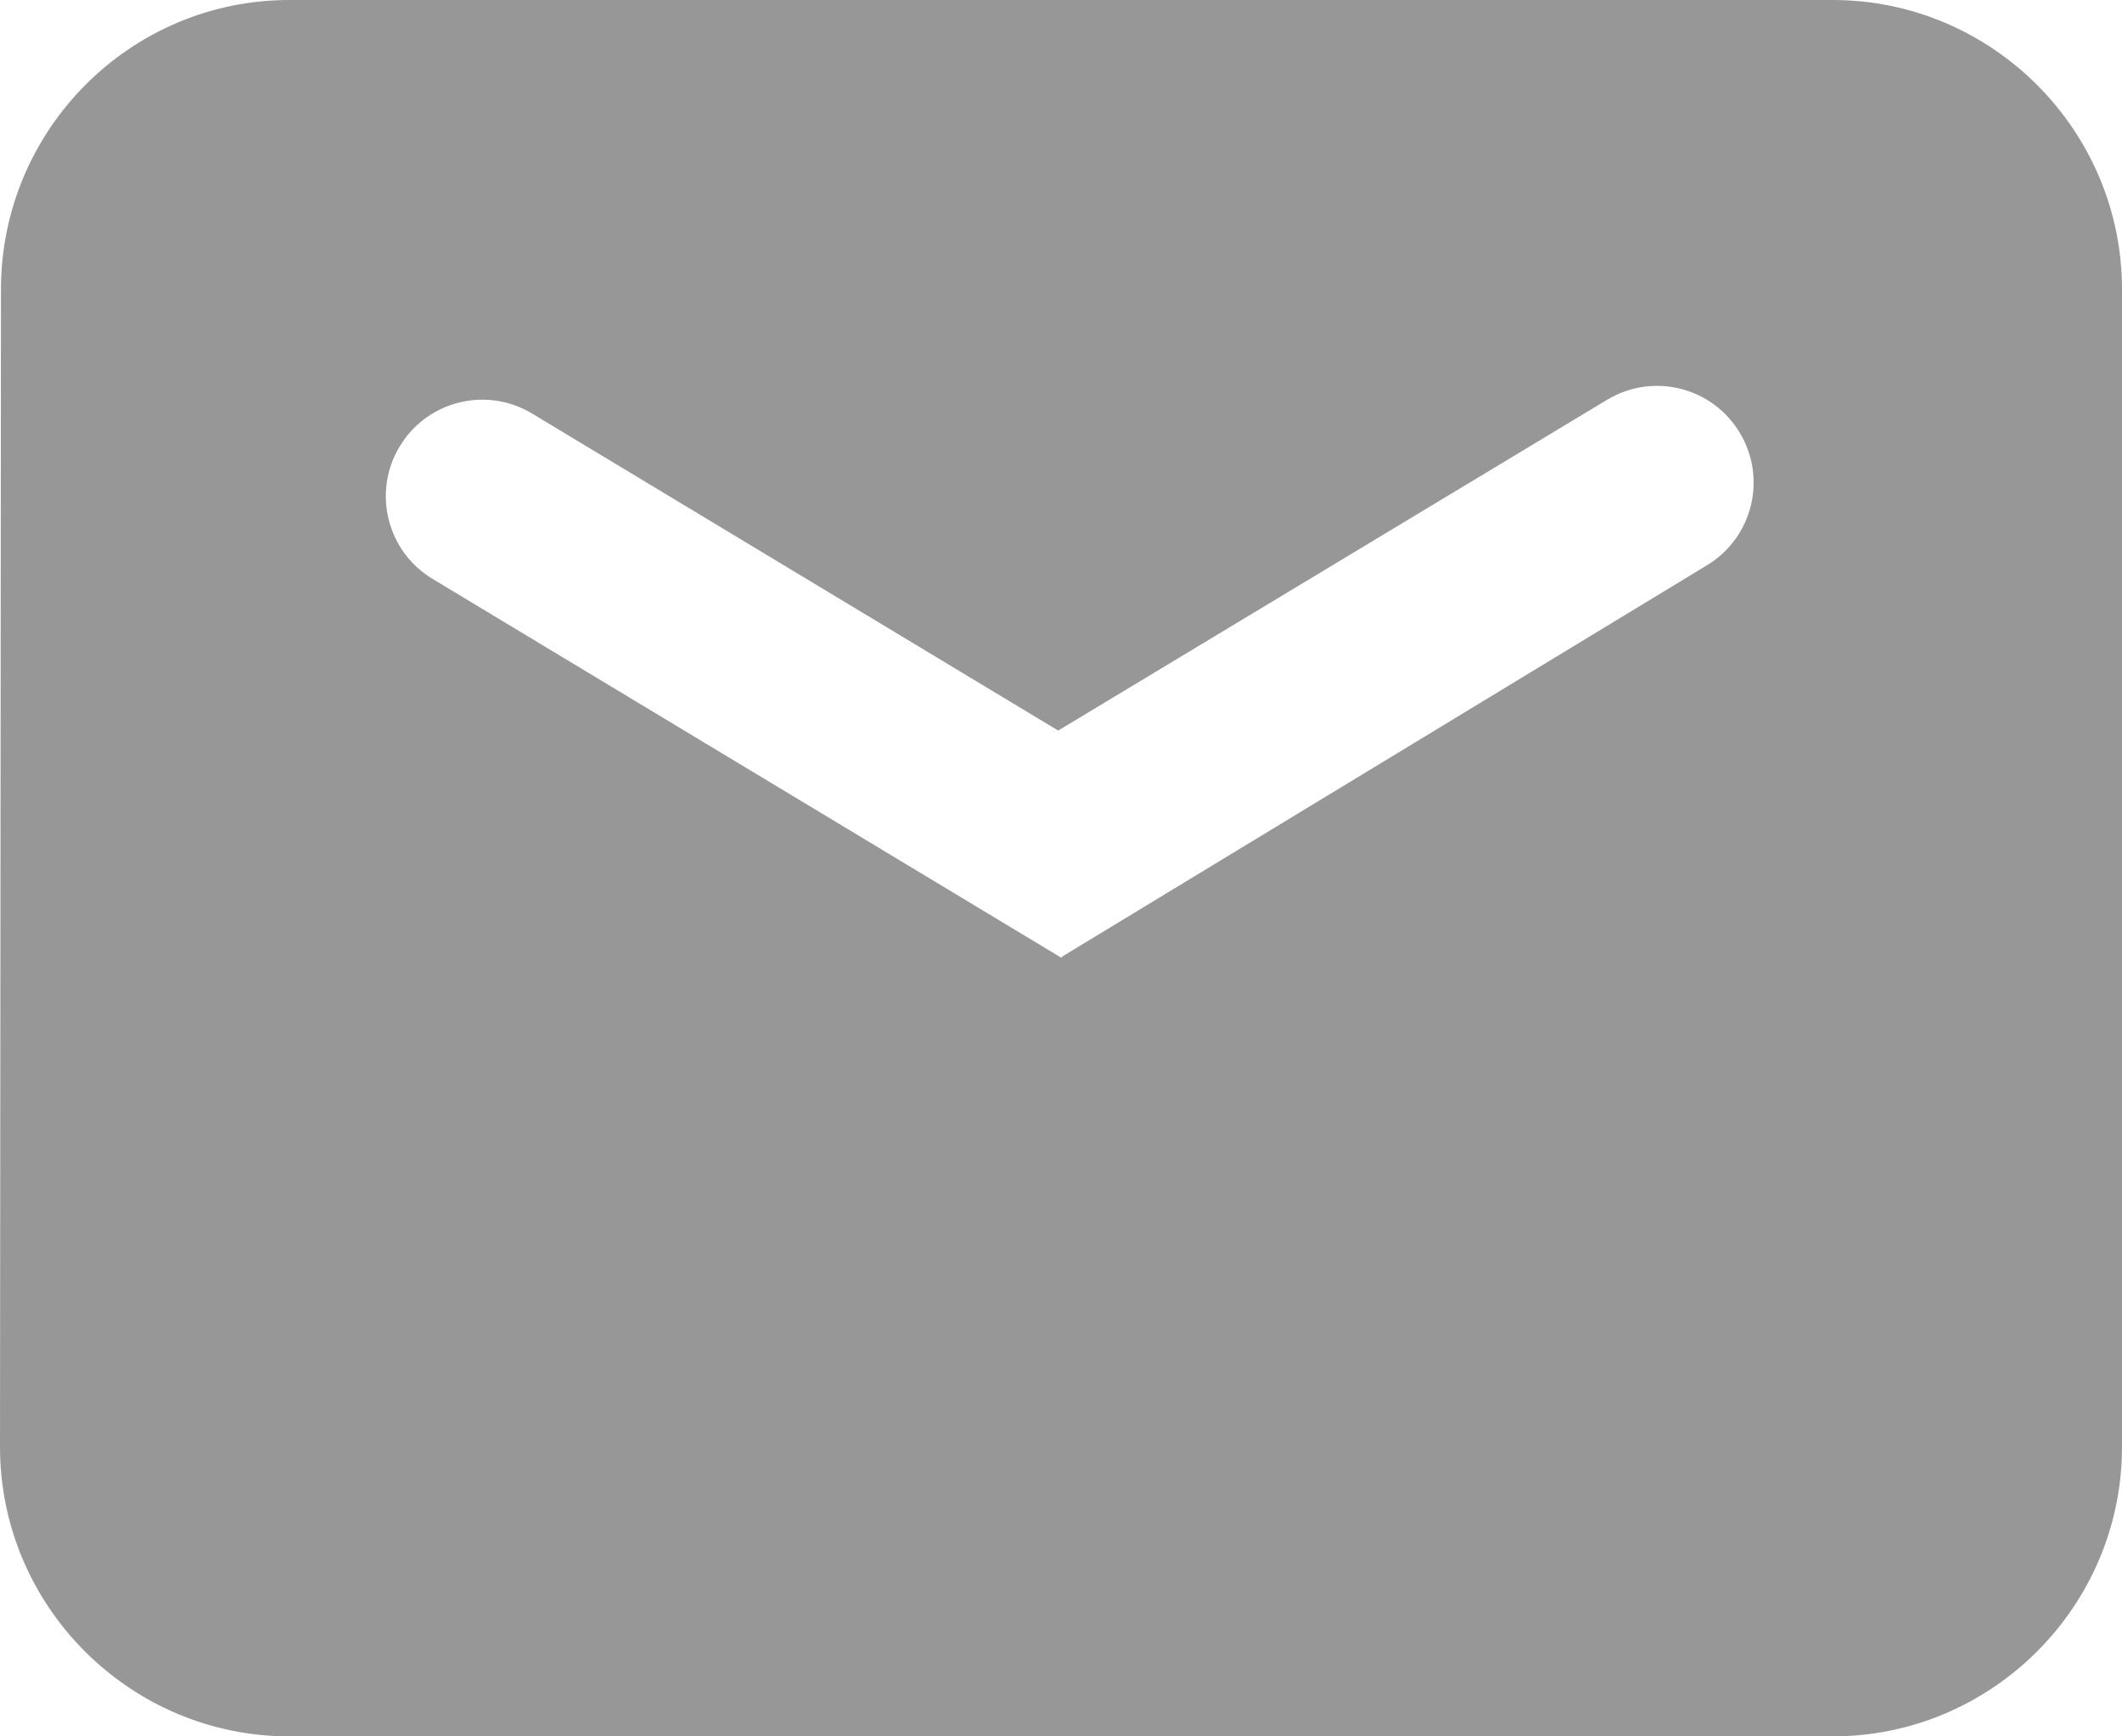 <svg xmlns="http://www.w3.org/2000/svg" xmlns:xlink="http://www.w3.org/1999/xlink" width="33" height="27" viewBox="0 0 33 27">
    <defs>
        <filter id="w7kqyclg5a">
            <feColorMatrix in="SourceGraphic" values="0 0 0 0 0 0 0 0 0 0.404 0 0 0 0 1 0 0 0 1 0"/>
        </filter>
        <path id="oynyvmn96b" d="M28.5 0C30.978 0 33 2.022 33 4.5v18c0 2.478-2.022 4.5-4.5 4.5h-24C2.022 27 0 24.978 0 22.499L.015 4.5C.015 2.021 2.022 0 4.5 0h24zm-3.505 6.215l-8.539 5.145-8.182-4.93c-.667-.402-1.523-.223-1.978.391l-.08.12c-.428.71-.2 1.632.51 2.06l9.78 5.892.008-.016 10.036-6.09c.706-.43.933-1.349.506-2.057l-.002-.004c-.428-.71-1.35-.938-2.06-.51z"/>
    </defs>
    <g fill="none" fill-rule="evenodd" filter="url(#w7kqyclg5a)" transform="translate(-232 -6266)">
        <g transform="translate(232 6266)">
            <mask id="ujs93i6vfc" fill="#fff">
                <use xlink:href="#oynyvmn96b"/>
            </mask>
            <use fill="#979797" fill-rule="nonzero" xlink:href="#oynyvmn96b"/>
        </g>
    </g>
</svg>
